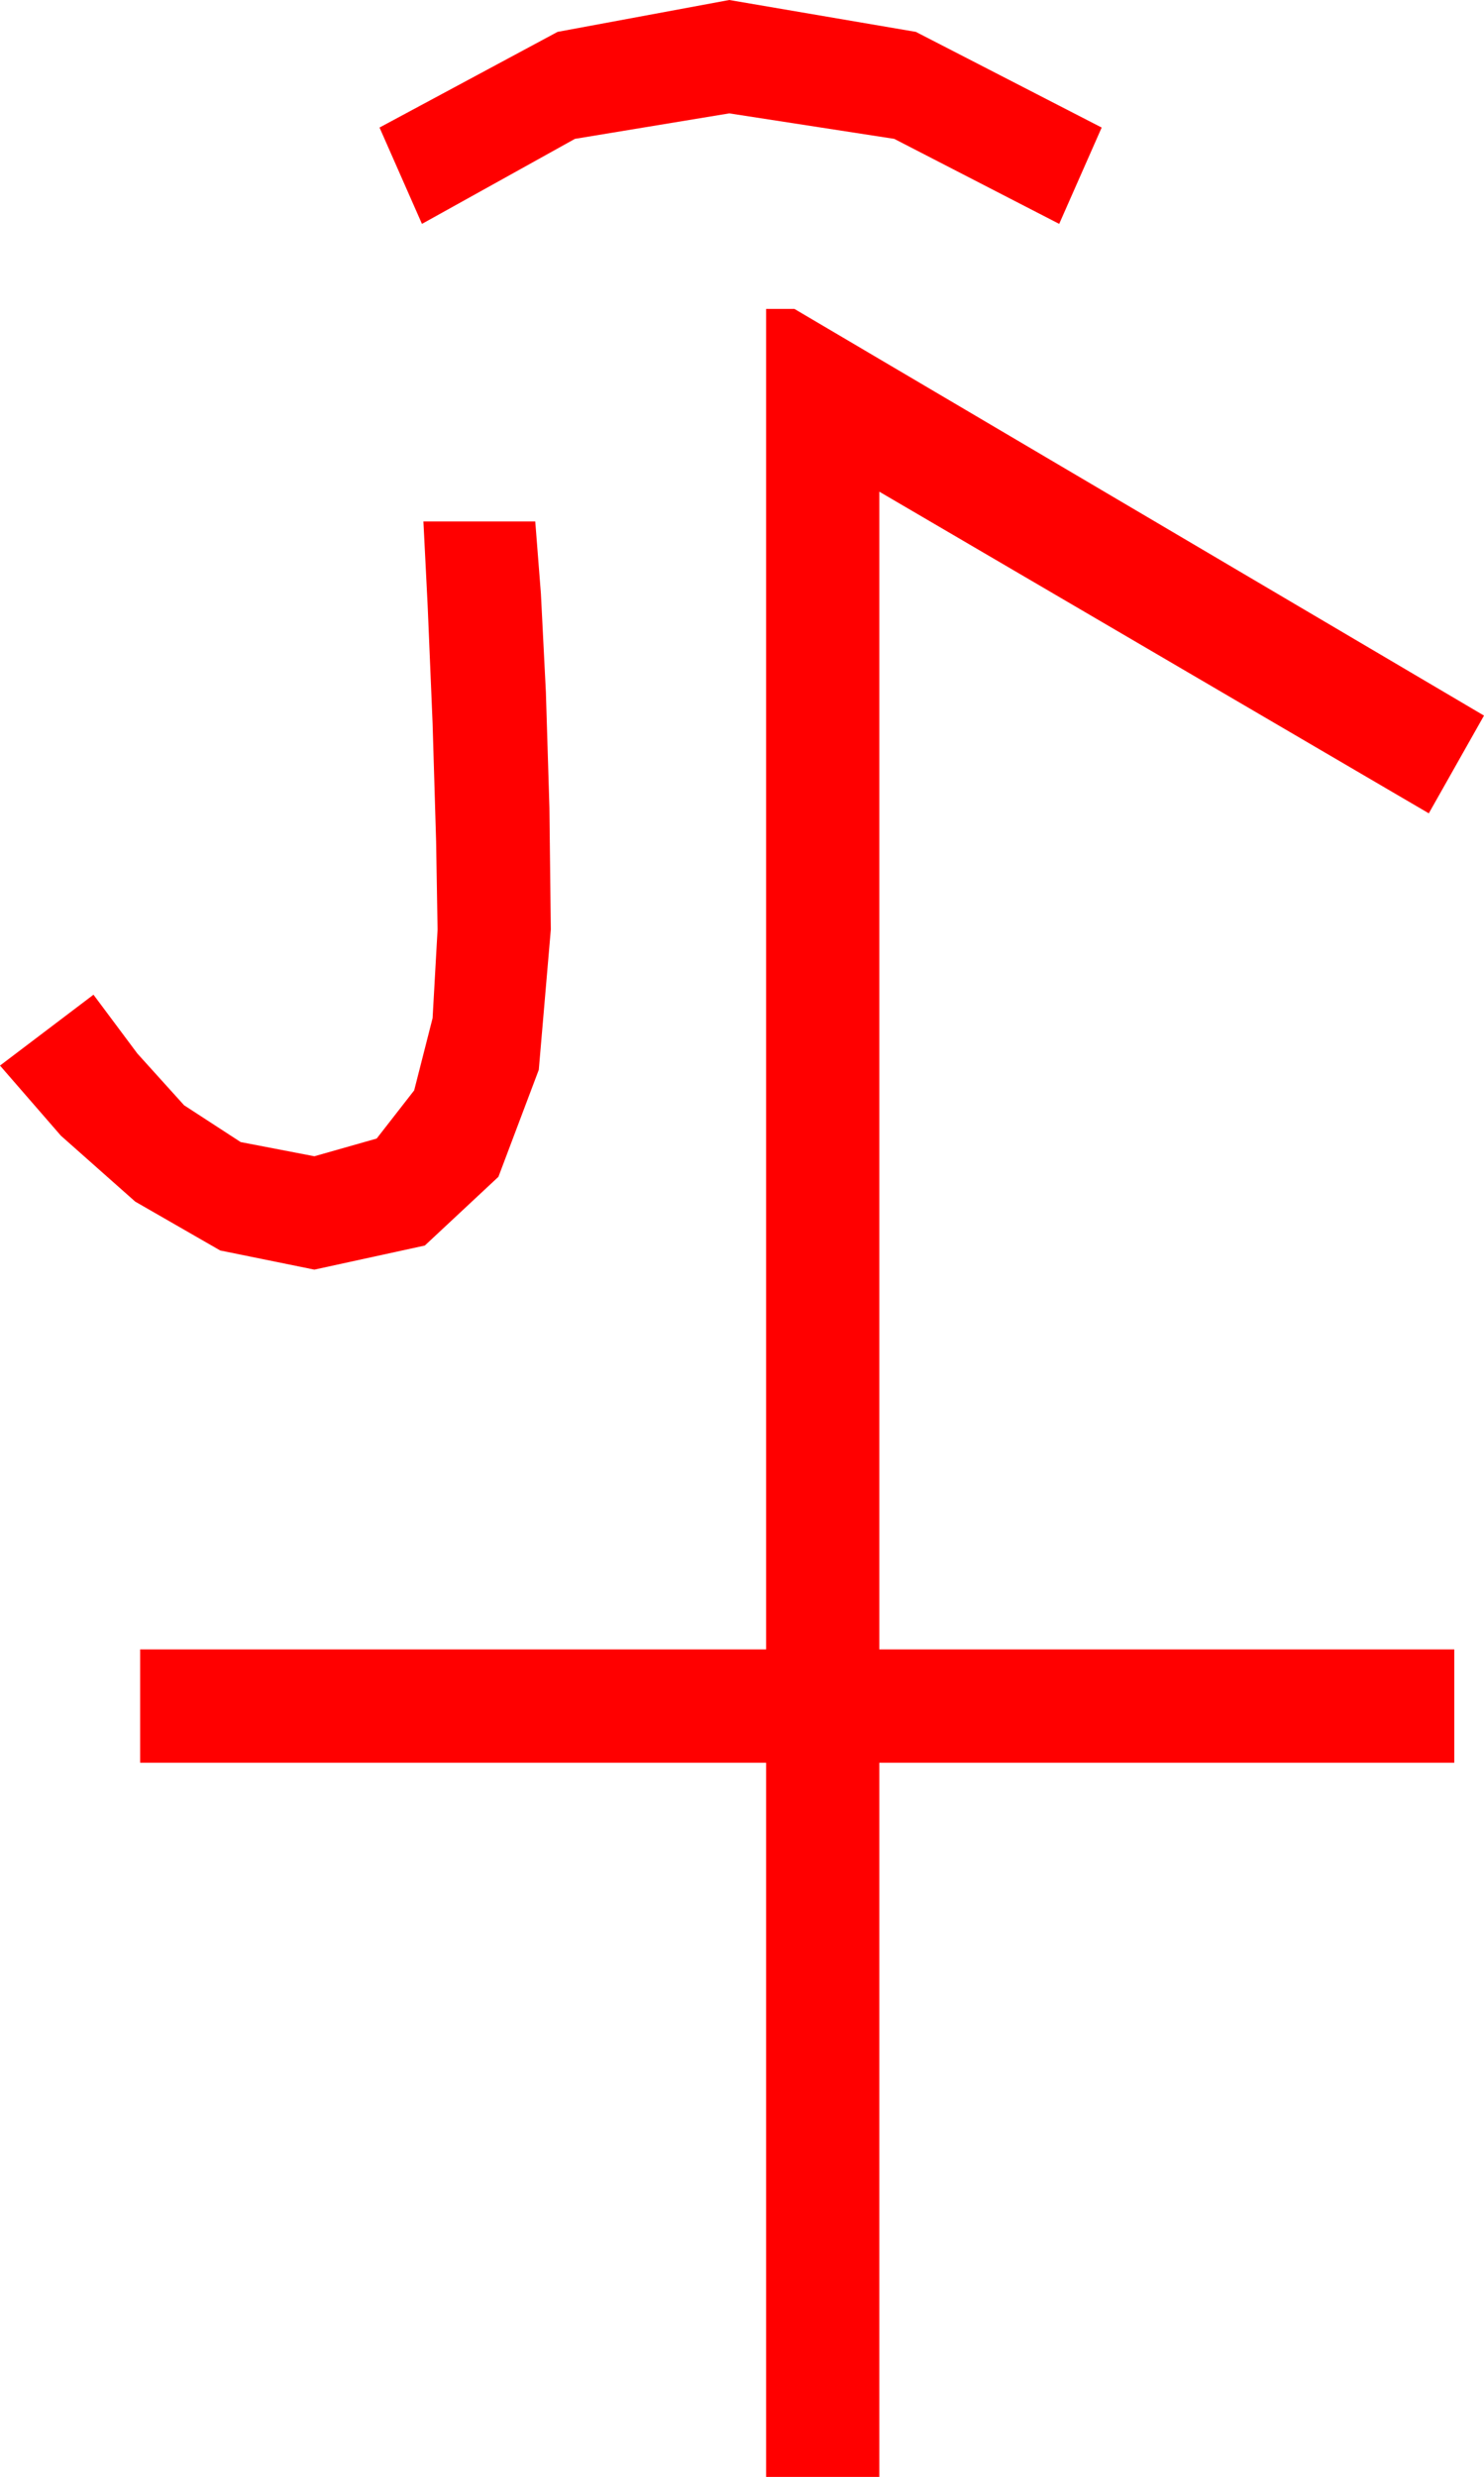 <?xml version="1.0" encoding="utf-8"?>
<!DOCTYPE svg PUBLIC "-//W3C//DTD SVG 1.1//EN" "http://www.w3.org/Graphics/SVG/1.1/DTD/svg11.dtd">
<svg width="30.703" height="51.211" xmlns="http://www.w3.org/2000/svg" xmlns:xlink="http://www.w3.org/1999/xlink" xmlns:xml="http://www.w3.org/XML/1998/namespace" version="1.1">
  <g>
    <g>
      <path style="fill:#FF0000;fill-opacity:1" d="M8.76,10.781L11.074,10.781 11.191,12.275 11.294,14.312 11.367,16.699 11.396,19.219 11.147,22.119 10.312,24.331 8.789,25.752 6.504,26.25 4.556,25.854 2.798,24.844 1.26,23.481 0,22.031 1.934,20.566 2.842,21.782 3.809,22.852 4.98,23.613 6.504,23.906 7.793,23.54 8.569,22.544 8.95,21.05 9.053,19.219 9.023,17.402 8.95,14.956 8.848,12.524 8.76,10.781z M15.85,6.387L16.436,6.387 30.703,14.795 29.561,16.816 18.193,10.166 18.193,34.102 30.088,34.102 30.088,36.445 18.193,36.445 18.193,51.211 15.85,51.211 15.85,36.445 2.9,36.445 2.9,34.102 15.85,34.102 15.85,6.387z M15.088,0L18.948,0.659 22.793,2.637 21.914,4.629 18.501,2.871 15.088,2.344 11.895,2.871 8.73,4.629 7.852,2.637 11.536,0.659 15.088,0z" />
    </g>
  </g>
</svg>